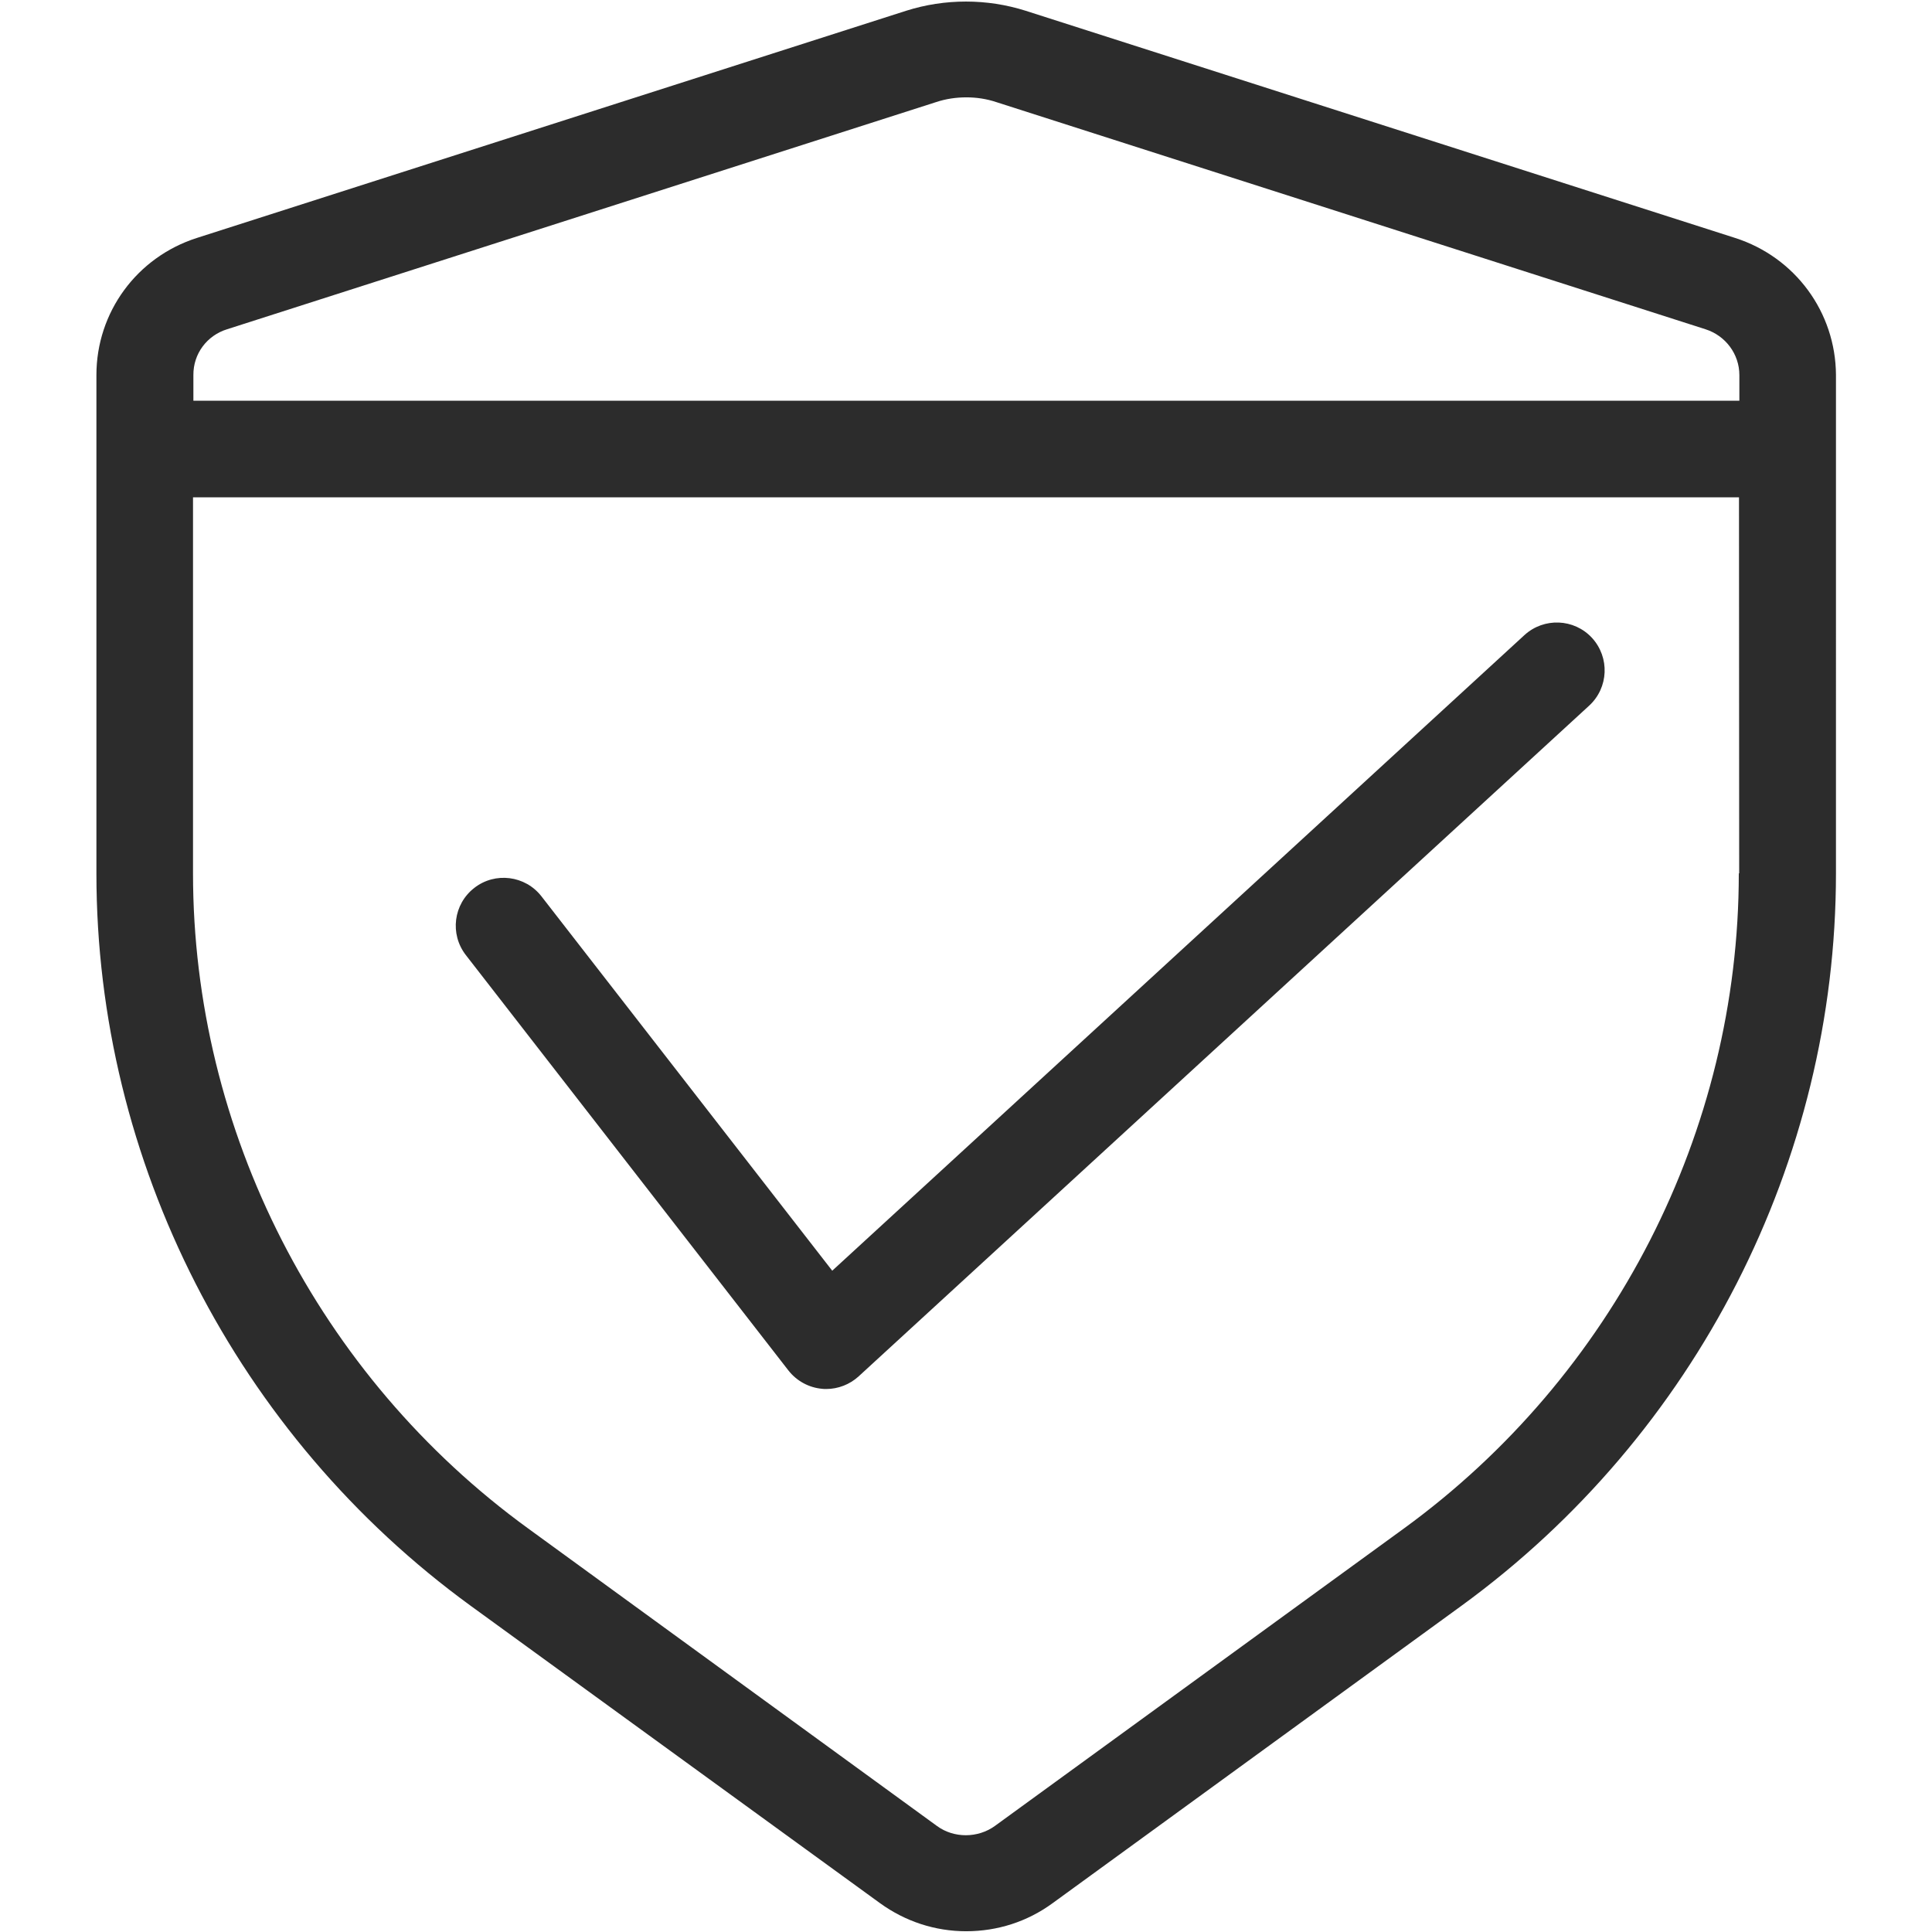 <?xml version="1.0" standalone="no"?><!DOCTYPE svg PUBLIC "-//W3C//DTD SVG 1.1//EN" "http://www.w3.org/Graphics/SVG/1.1/DTD/svg11.dtd"><svg class="icon" width="200px" height="200.00px" viewBox="0 0 1024 1024" version="1.1" xmlns="http://www.w3.org/2000/svg"><path fill="#2c2c2c" d="M919.6 126.1 543.6 5.7c-20.5-6.5-42.8-6.5-63.3 0L104.4 126.1c-31.9 10.2-53.3 39.4-53.3 72.7l0 264.2c0 152.6 74.2 297.8 198.5 388.2l216.8 157.5c13.4 9.7 29.2 14.9 45.7 14.9 16.6 0 32.4-5.1 45.7-14.8l216.8-157.7c124.3-90.5 198.5-235.6 198.5-388.2L973.1 198.7C972.9 165.5 951.5 136.3 919.6 126.1zM120.4 174.5 496.2 54.1c5.1-1.7 10.5-2.5 16-2.5 5.4 0 10.7 0.8 15.8 2.5l375.9 120.4c10.7 3.4 18 13.2 18 24.3l0 13.6-819.4 0 0-13.6C102.4 187.5 109.7 177.8 120.4 174.5zM921.8 462.9l-0.2 0c0 136.7-66.4 266.4-177.6 347.3L527.3 967.8c-9 6.5-21.7 6.6-30.7 0L279.9 810.1c-111.2-80.8-177.6-210.7-177.6-347.2L102.3 263.6l819.4 0L921.8 462.9 921.8 462.9zM808 336.6 441.1 673.5 287 475.1c-8.6-11.1-24.6-13.1-35.6-4.5-11.1 8.6-13.1 24.5-4.5 35.6l171 220.2c4.4 5.6 10.9 9.1 17.9 9.7 0.7 0.1 1.4 0.1 2.1 0.1 6.3 0 12.5-2.4 17.2-6.7L842.3 374c10.3-9.5 11-25.5 1.5-35.9C834.3 327.8 818.3 327.2 808 336.6z" /></svg>